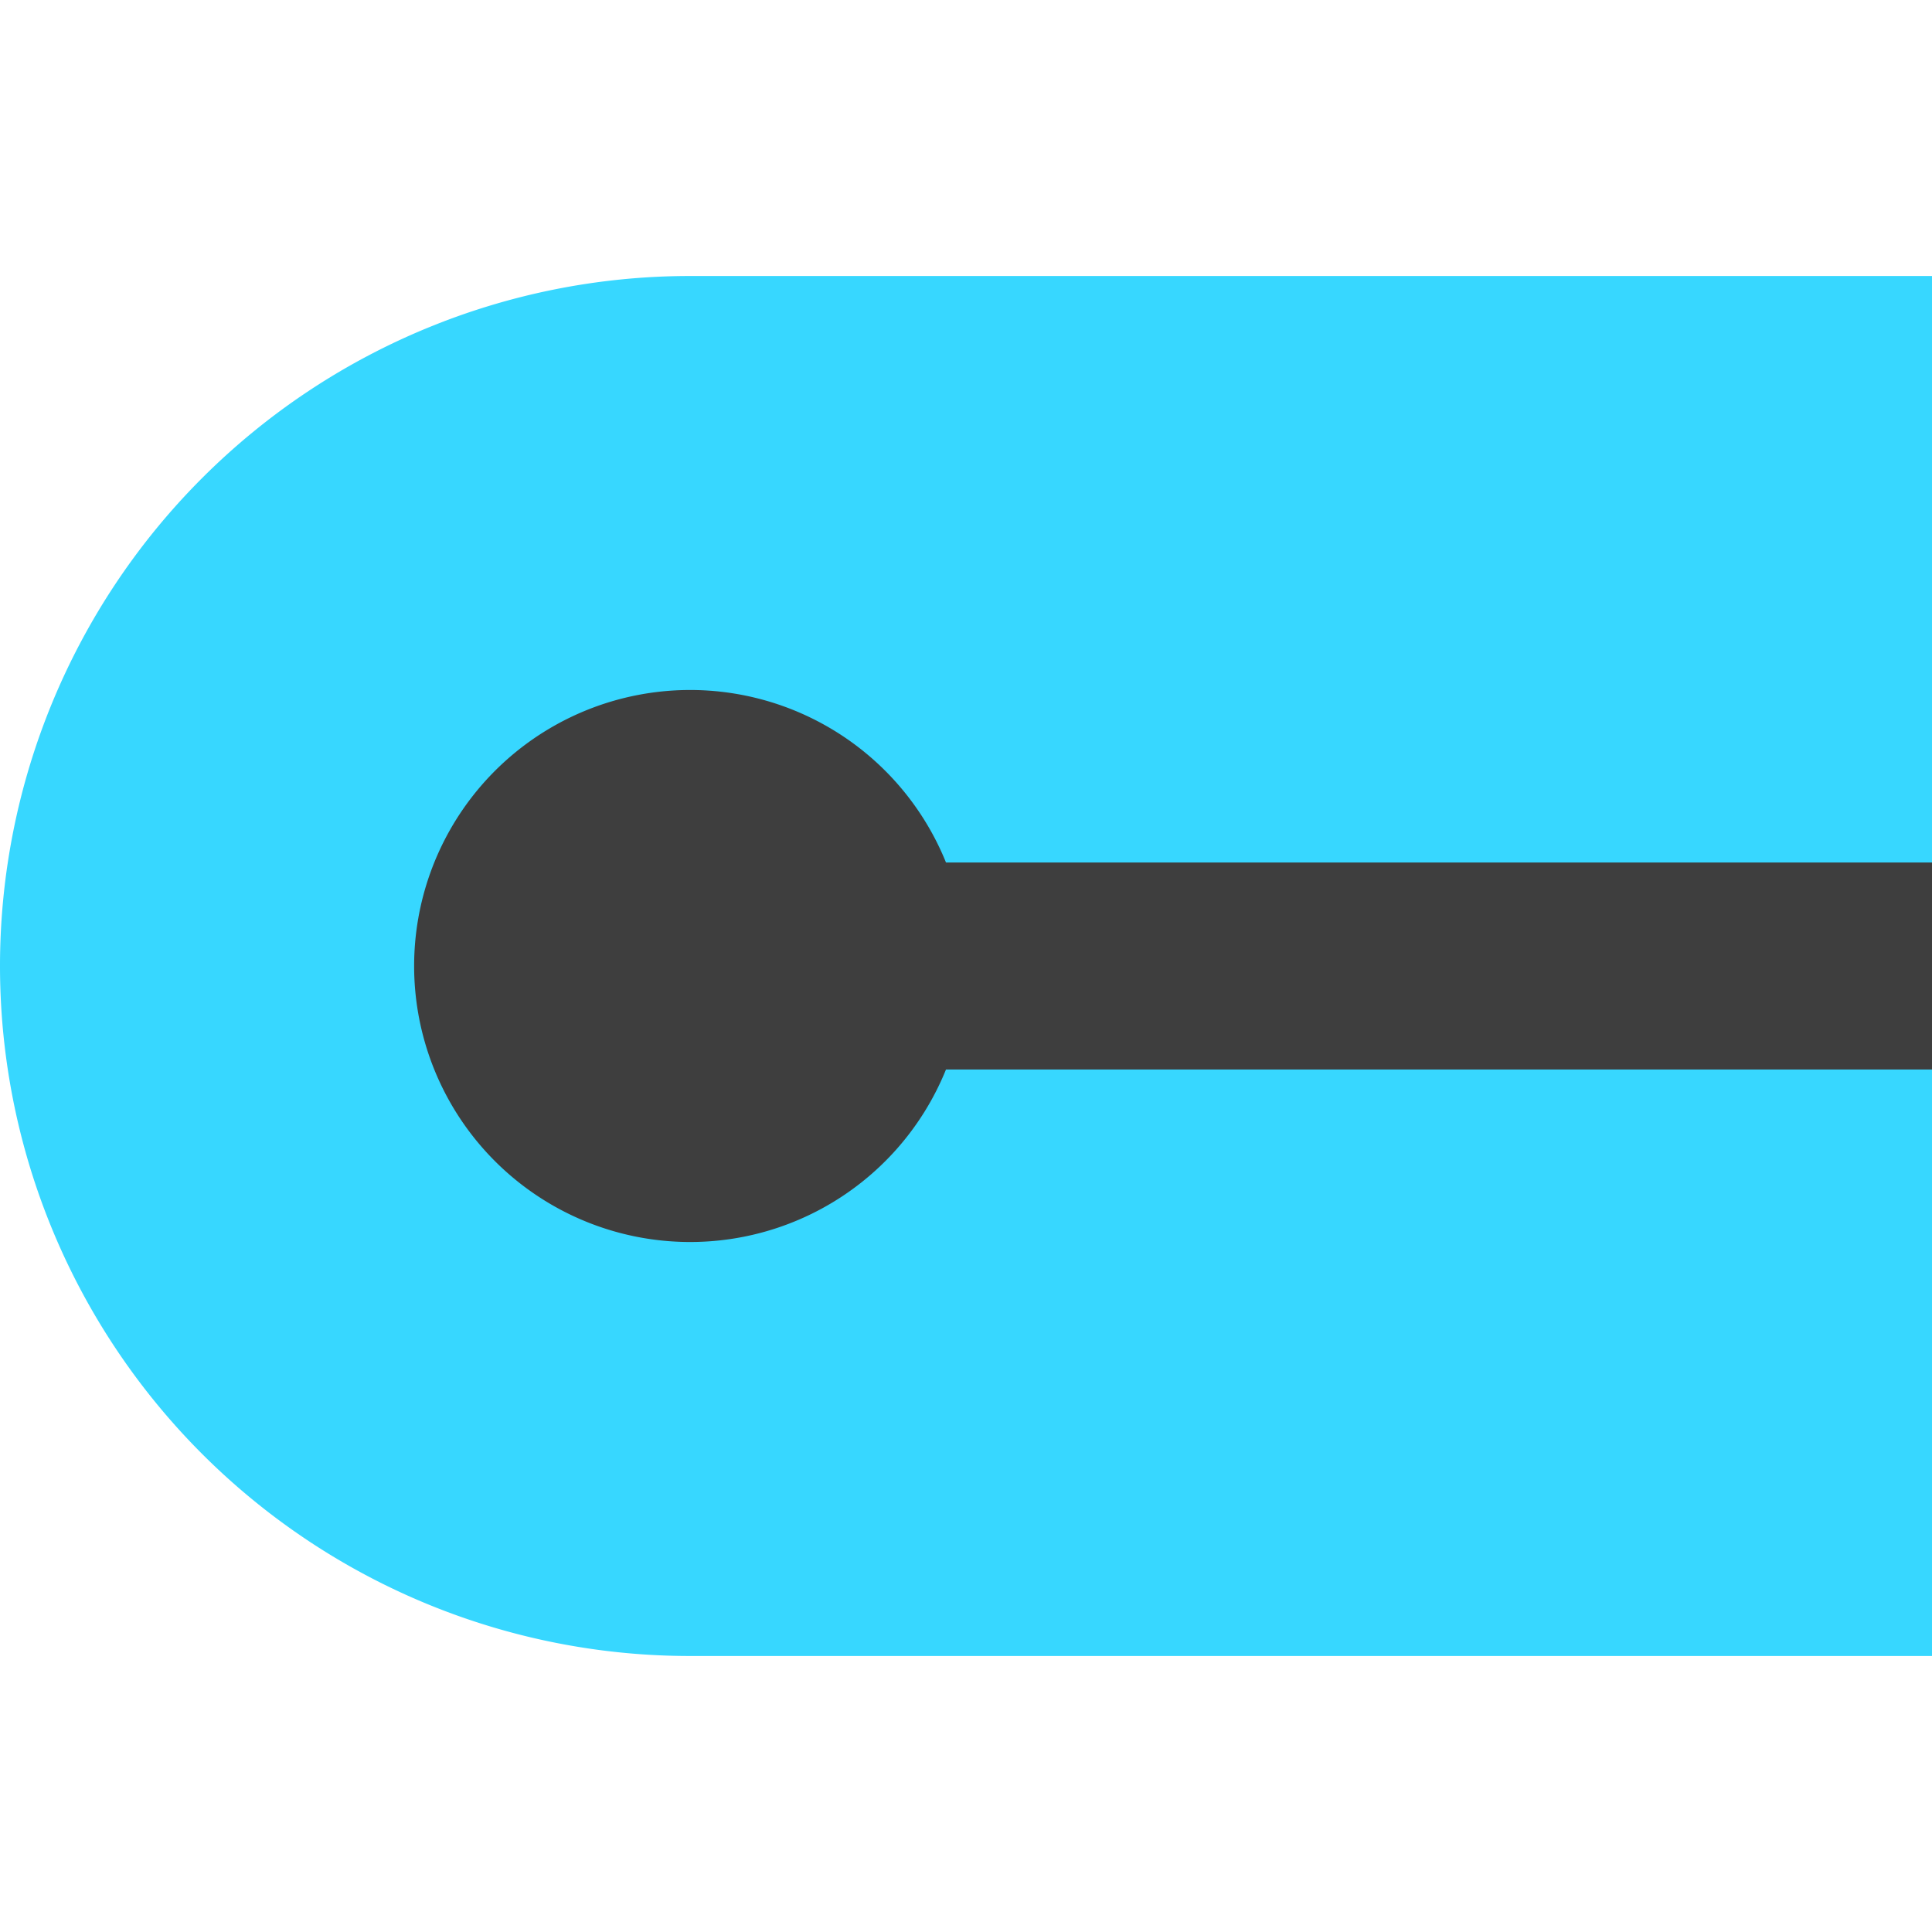 <svg xmlns="http://www.w3.org/2000/svg" fill="none" viewBox="0 0 14 14"><g id="round-cap"><path id="Ellipse 467" fill="#37d7ff" d="M0 7a5 5 0 0 0 5 5h9V2H5a5 5 0 0 0-5 5Z"></path><path id="Subtract" fill="#3e3e3e" fill-rule="evenodd" d="M14 6.25H6.855a2 2 0 1 0 0 1.5H14v-1.5Z" clip-rule="evenodd"></path></g></svg>